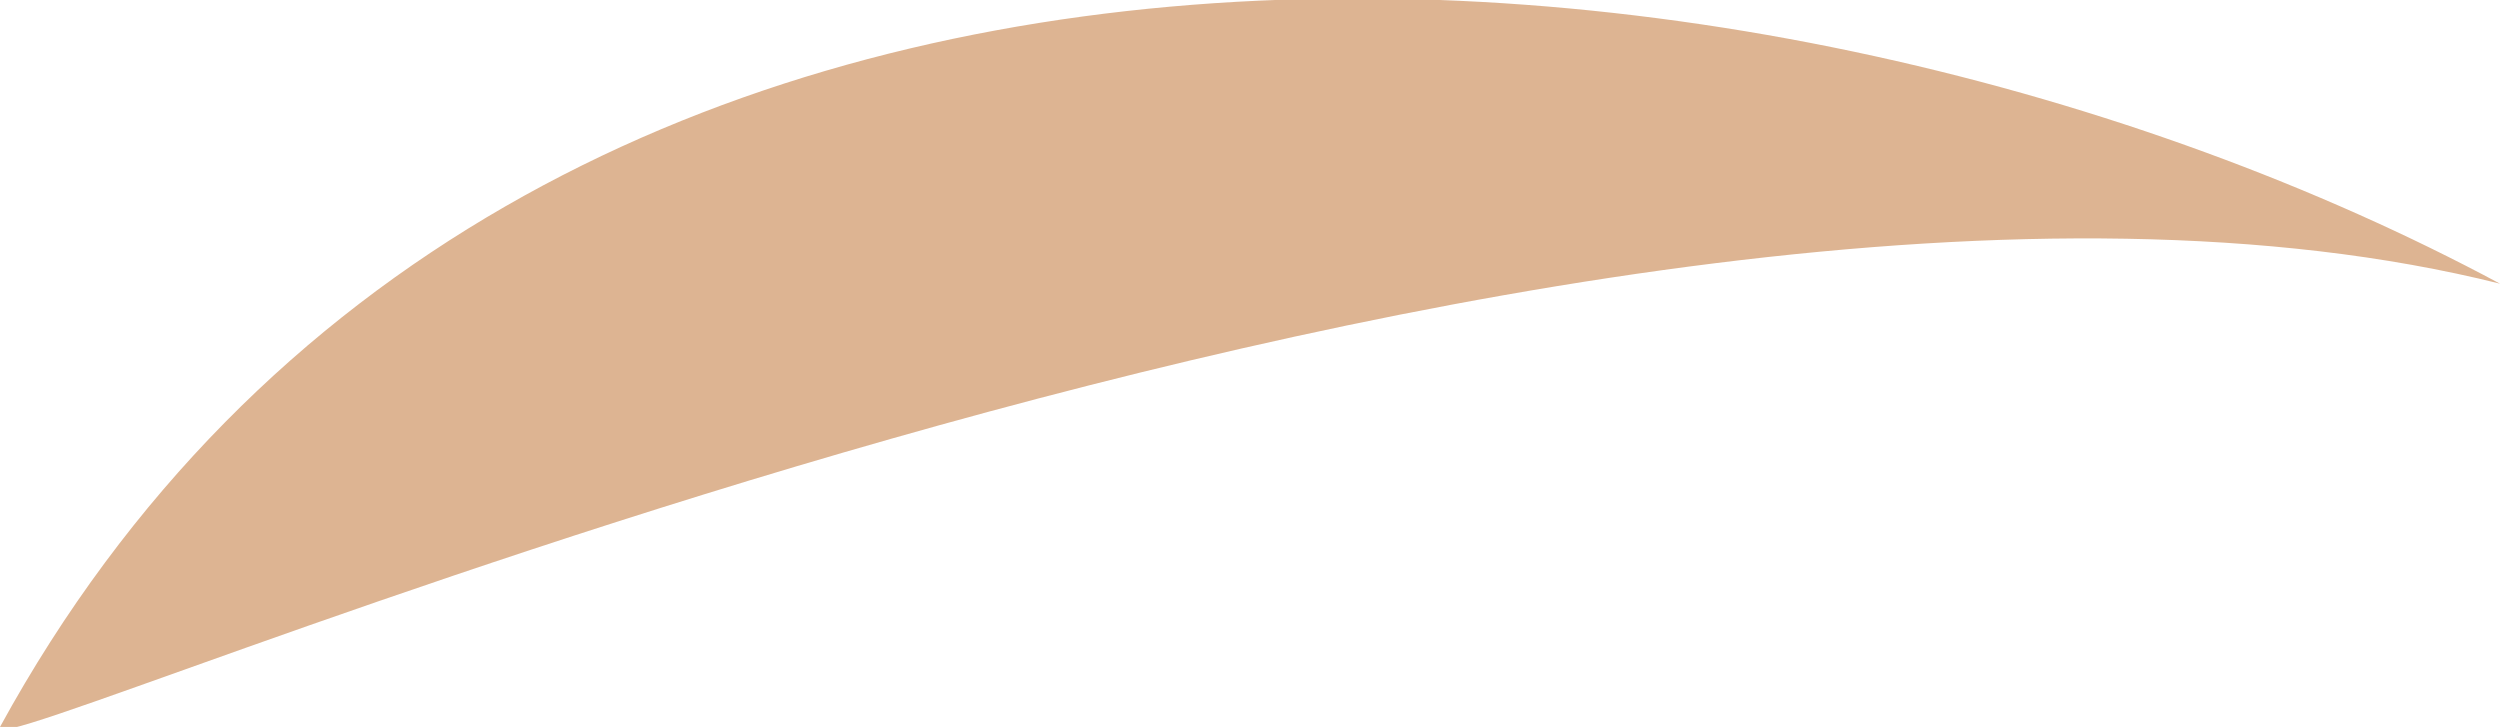 <!-- Generator: Adobe Illustrator 19.1.0, SVG Export Plug-In  -->
<svg version="1.1"
	 xmlns="http://www.w3.org/2000/svg" xmlns:xlink="http://www.w3.org/1999/xlink" xmlns:a="http://ns.adobe.com/AdobeSVGViewerExtensions/3.0/"
	 x="0px" y="0px" width="14.1px" height="4.1px" viewBox="0 0 14.1 4.1" style="enable-background:new 0 0 14.1 4.1;"
	 xml:space="preserve">
<style type="text/css">
	.st0{fill:#DDB492;}
</style>
<defs>
</defs>
<path id="XMLID_1_" class="st0" d="M0,4.1c-0.2,0.3,8.9-3.8,14.1-2.5C10-0.6,2.9-1.2,0,4.1z"/>
</svg>
